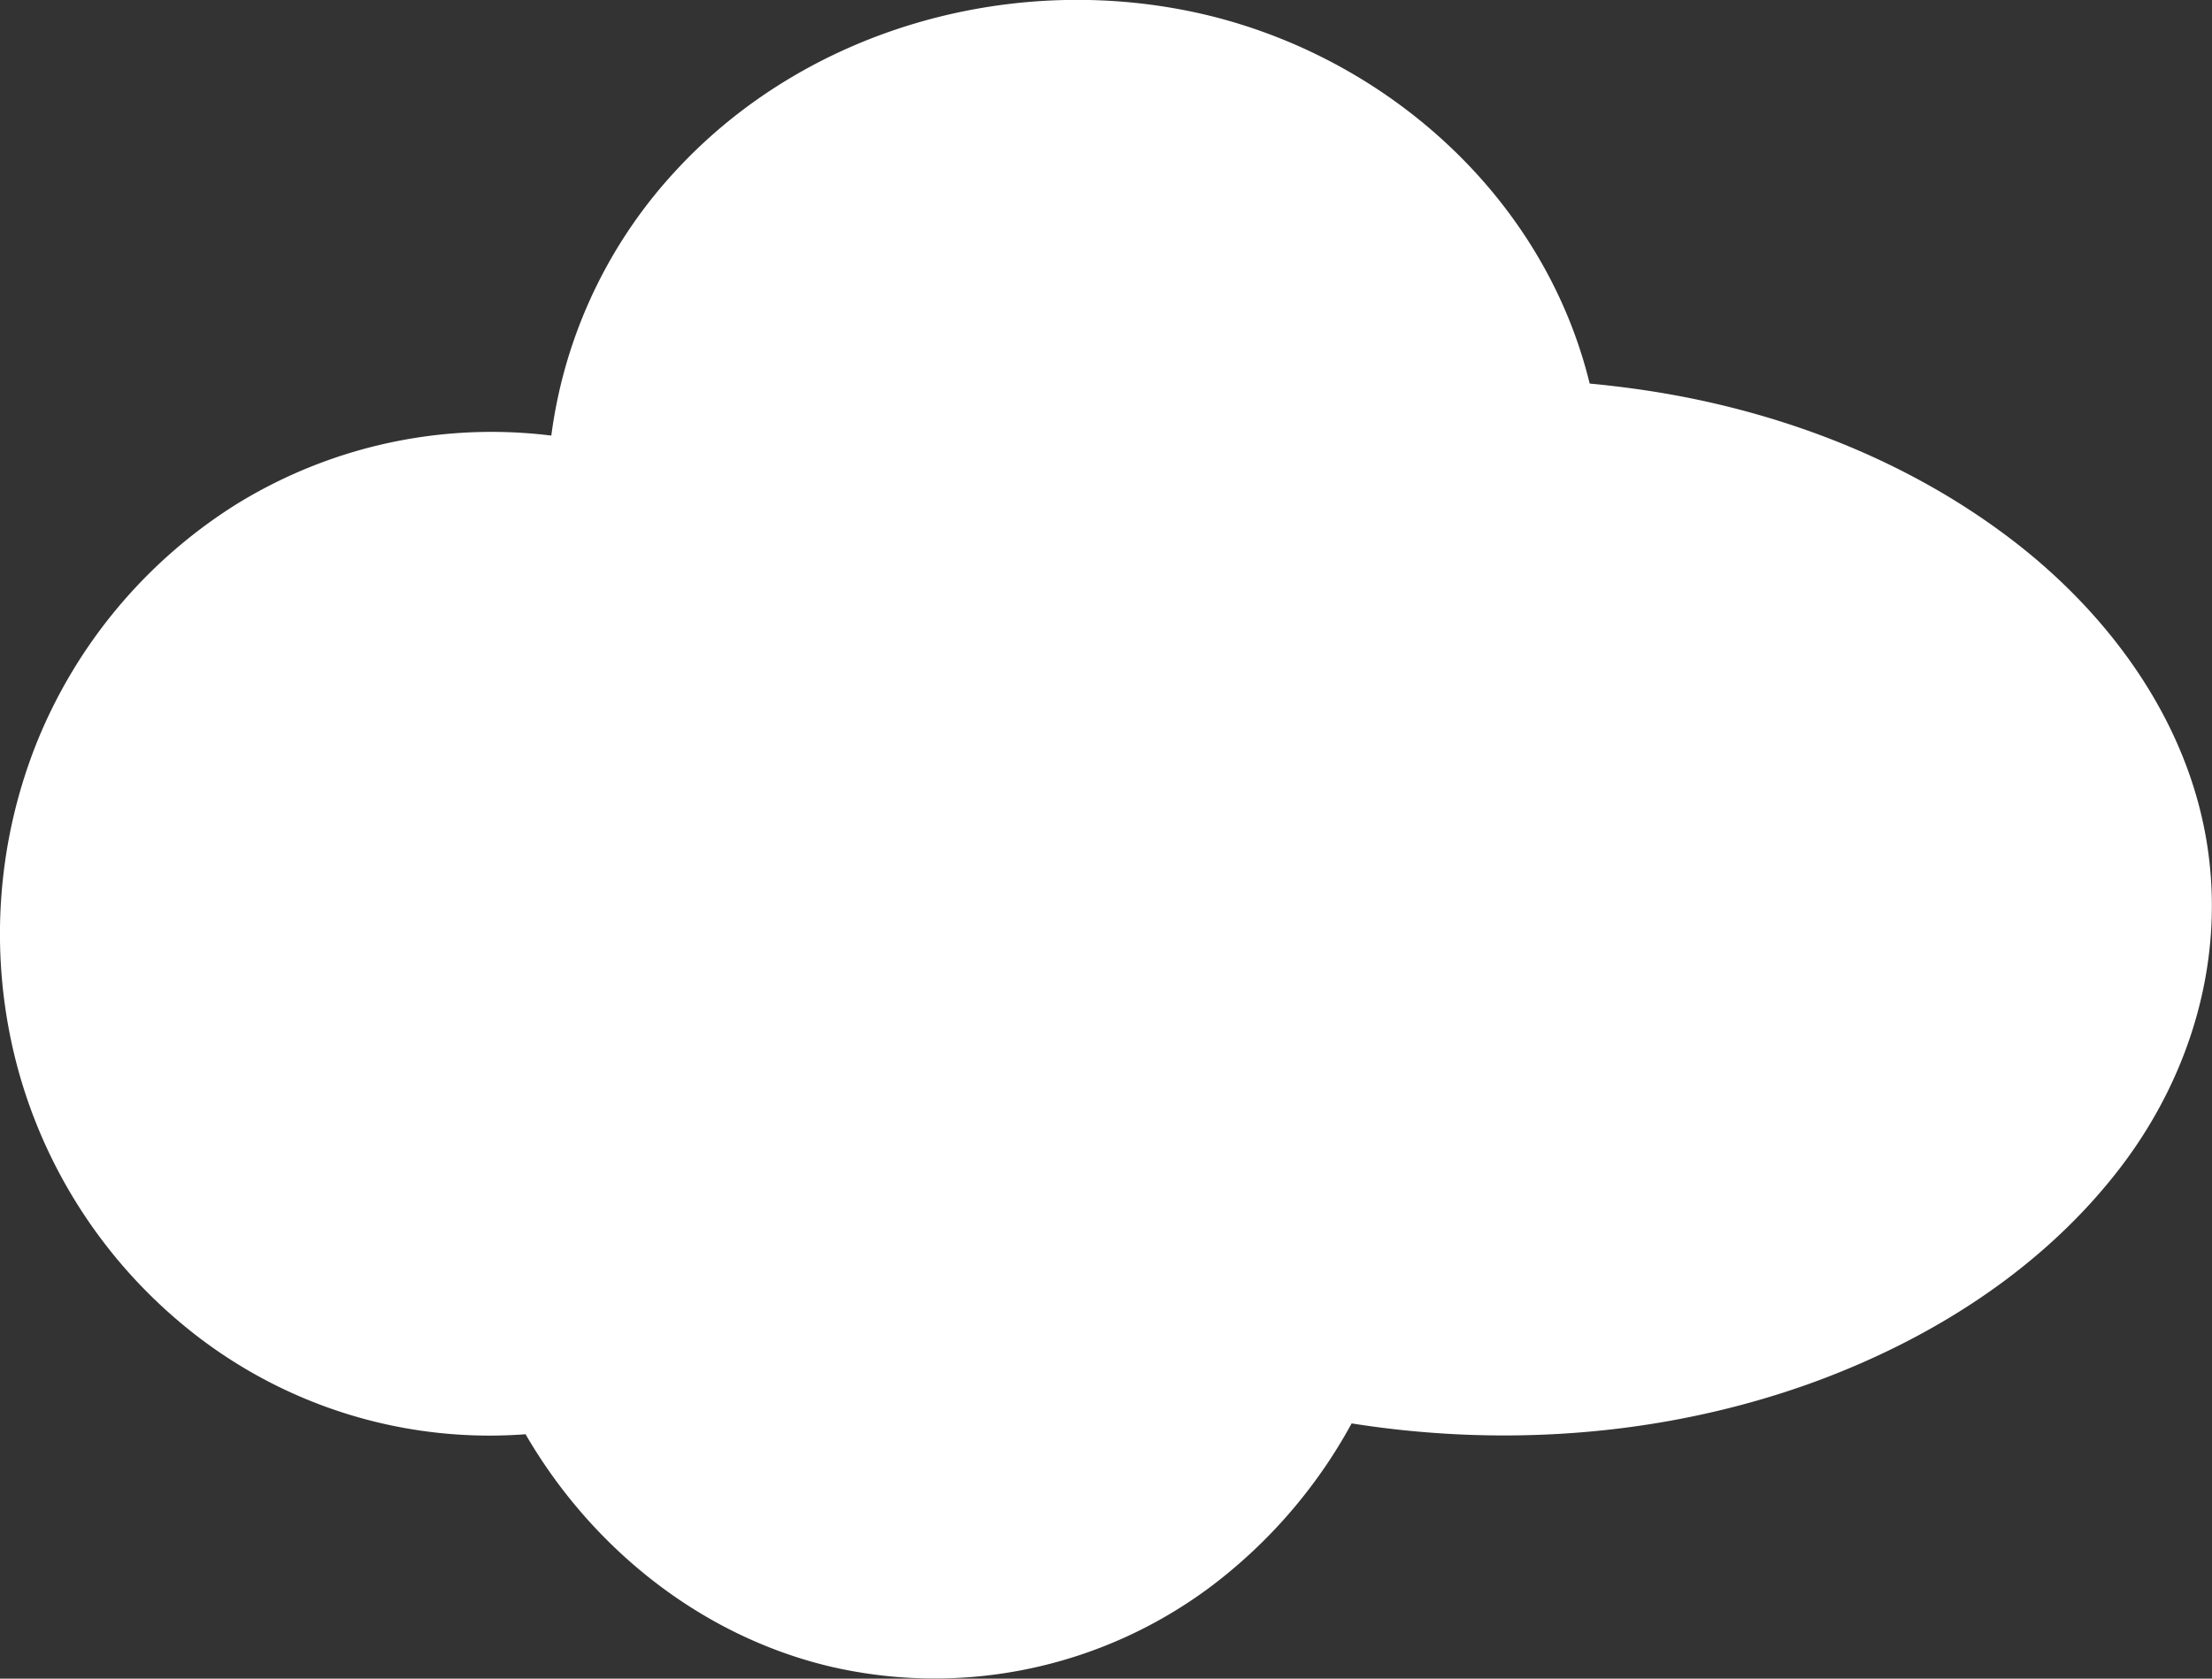 <svg xmlns="http://www.w3.org/2000/svg" viewBox="0 0 305.95 232.23"><rect x="0" y="0" width="305.95" height="232.23" fill="#333333" stroke="none"/><defs><style>.cls-1{fill:#fff;}</style></defs><g id="Layer_2" data-name="Layer 2"><g id="Textos_y_botones" data-name="Textos y botones"><path class="cls-1" d="M218.67,54.51c-6.75-30.29-35.51-53-70-53C111.48,1.47,80.91,28,77.55,62a64.29,64.29,0,0,0-9.77-.74C31.17,61.21,1.5,91.63,1.5,129.16s29.67,68,66.28,68c1.93,0,3.85-.09,5.74-.26,11.35,20.31,32.13,33.92,55.89,33.92,24.37,0,45.6-14.31,56.74-35.47a130,130,0,0,0,21.69,1.81c53.38,0,96.66-32,96.66-71.53C304.5,88.79,267,58.49,218.67,54.51ZM122.24,92.35l.67-.93.51.8C123,92.25,122.63,92.3,122.24,92.35Z"/><path class="cls-1" d="M220.12,54.11c-5.88-26-27.51-45.8-53.07-52C140.78-4.2,111.73,3.69,93.33,23.76A66.57,66.57,0,0,0,76.05,62L78,60.5a67.18,67.18,0,0,0-45.34,9.28A69.73,69.73,0,0,0,5.18,102.5a71.37,71.37,0,0,0-2.8,45A69.87,69.87,0,0,0,25.7,183.6a66.31,66.31,0,0,0,47.82,14.75l-1.29-.74c9.08,16.13,24.38,28.59,42.51,32.92a63.75,63.75,0,0,0,52.68-11,70.47,70.47,0,0,0,20-23.49l-1.69.68c21.48,3.6,44,2.07,64.59-5.31,16.65-6,32.28-15.85,43.09-30.06,9.73-12.8,14.42-28.87,11.81-44.85-2.69-16.5-12.95-30.78-25.89-41-15.17-11.95-33.88-19-52.91-21.67-2.58-.36-5.17-.66-7.77-.87-1.92-.17-1.91,2.83,0,3,19,1.59,37.81,7.37,53.63,18.08,13.3,9,24.52,21.9,28.82,37.61,4.08,14.89,1.17,30.58-7.05,43.52-9,14.21-23.34,24.48-38.66,31-18.69,8-39.56,10.69-59.74,8.8q-4.57-.42-9.12-1.19a1.56,1.56,0,0,0-1.7.69c-8.26,15.59-22.38,27.85-39.52,32.58a60.78,60.78,0,0,1-50.68-8.91A66.85,66.85,0,0,1,74.82,196.1a1.49,1.49,0,0,0-1.3-.75A64.24,64.24,0,0,1,32,184.54,66.48,66.48,0,0,1,6.91,152,68.63,68.63,0,0,1,6,109.06a66.63,66.63,0,0,1,23.7-33.68A64.07,64.07,0,0,1,69.53,62.74a63,63,0,0,1,7.63.65A1.52,1.52,0,0,0,79.05,62C81.6,37,99.59,16.18,122.76,7.59,147.26-1.48,176.1,3,196,20.14a64.89,64.89,0,0,1,21.2,34.76C217.65,56.79,220.55,56,220.12,54.11Z"/><path class="cls-1" d="M123.54,93.1l.66-.92h-2.59l.51.79,1.3-2.25c-.4,0-.79.08-1.18.13a1.11,1.11,0,0,0-.57.12,1.32,1.32,0,0,0-.49.31,1.21,1.21,0,0,0-.31.49,1.27,1.27,0,0,0-.13.58l.06.39a1.54,1.54,0,0,0,.38.67l.31.23a1.51,1.51,0,0,0,.75.21c.39,0,.78-.1,1.18-.13a1.51,1.51,0,0,0,.75-.21,1.4,1.4,0,0,0,.54-.54,1.51,1.51,0,0,0,0-1.51c-.17-.27-.33-.53-.51-.79a1.4,1.4,0,0,0-.54-.54,1.51,1.51,0,0,0-.75-.21,1.52,1.52,0,0,0-1.3.75l-.66.92a1.12,1.12,0,0,0-.18.56,1.07,1.07,0,0,0,0,.59,1,1,0,0,0,.27.51,1,1,0,0,0,.42.39l.35.15a1.55,1.55,0,0,0,.8,0l.36-.15A1.4,1.4,0,0,0,123.54,93.1Z"/></g></g></svg>